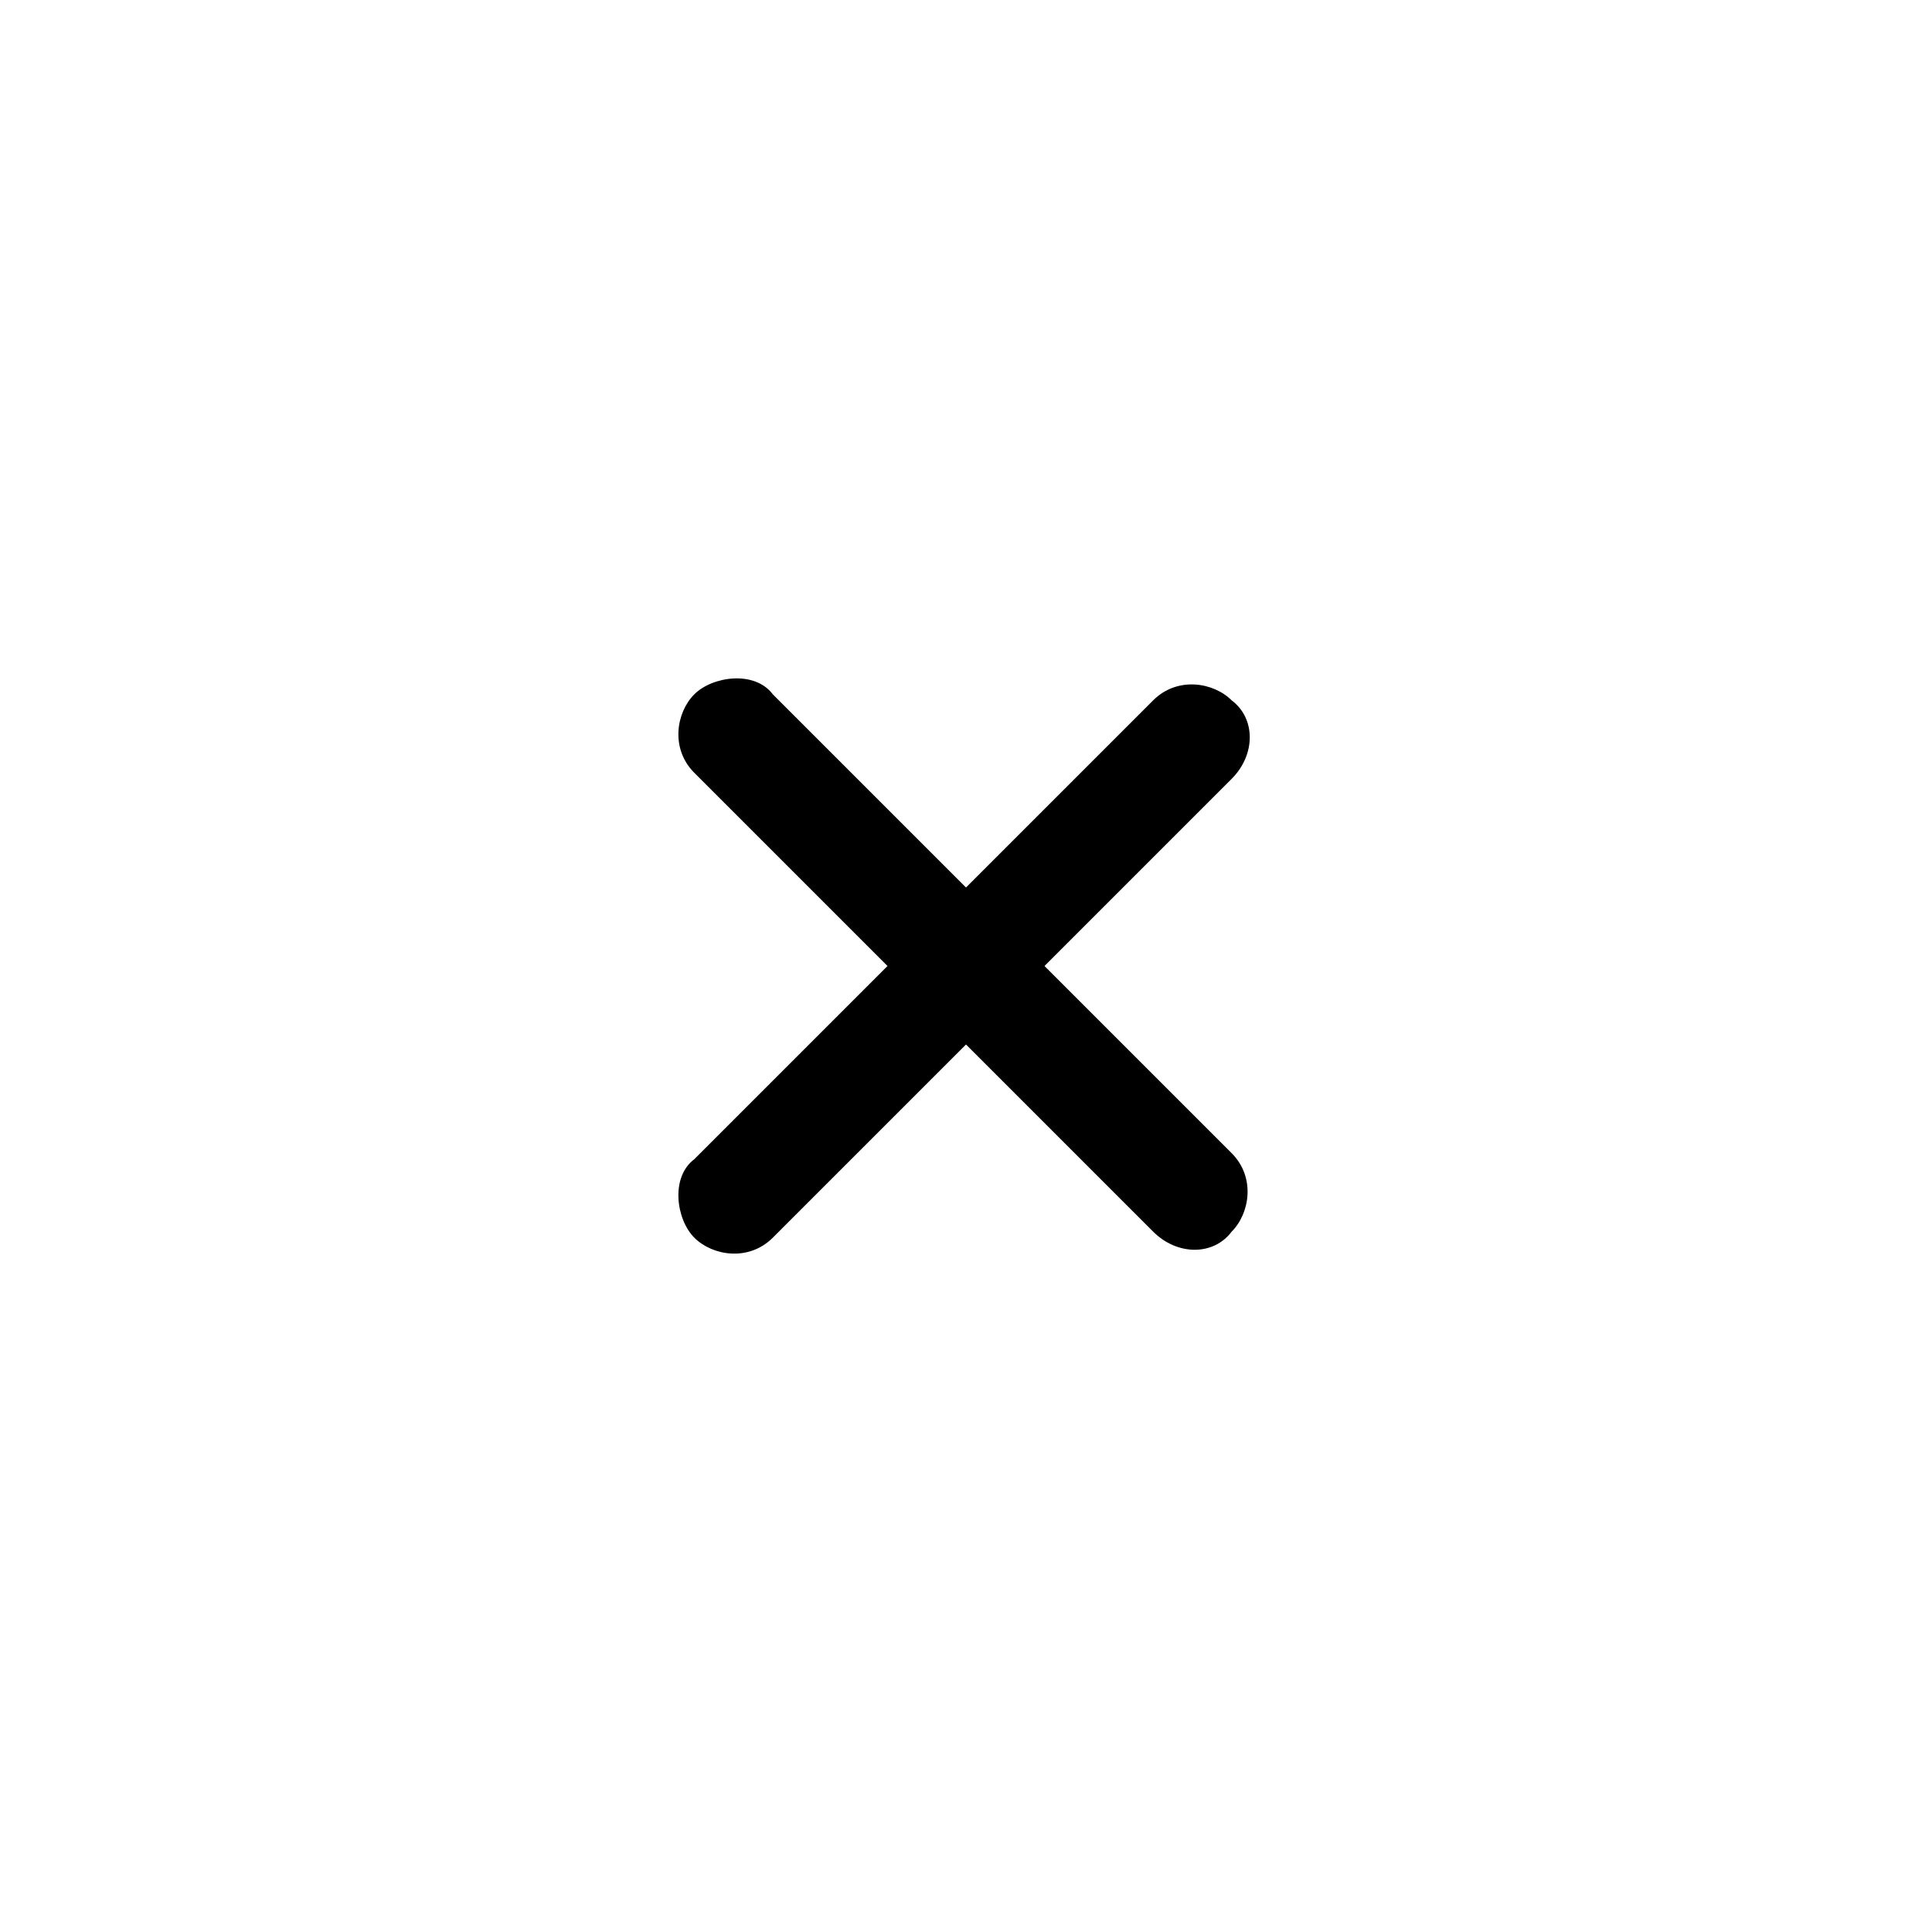 <?xml version="1.0" encoding="utf-8"?>
<!-- Generator: Adobe Illustrator 25.4.1, SVG Export Plug-In . SVG Version: 6.00 Build 0)  -->
<svg version="1.1" id="Layer_1" xmlns="http://www.w3.org/2000/svg" xmlns:xlink="http://www.w3.org/1999/xlink" x="0px" y="0px"
	 viewBox="0 0 32 32" style="enable-background:new 0 0 32 32;" xml:space="preserve">
<path d="M17.3,16l3.1-3.1c0.4-0.4,0.4-1,0-1.3c-0.3-0.3-0.9-0.4-1.3,0L16,14.7l-3.2-3.2c-0.3-0.4-1-0.3-1.3,0
	c-0.3,0.3-0.4,0.9,0,1.3l3.2,3.2l-3.2,3.2c-0.4,0.3-0.3,1,0,1.3s0.9,0.4,1.3,0l3.2-3.2l3.1,3.1c0.4,0.4,1,0.4,1.3,0
	c0.3-0.3,0.4-0.9,0-1.3L17.3,16z"/>
</svg>
